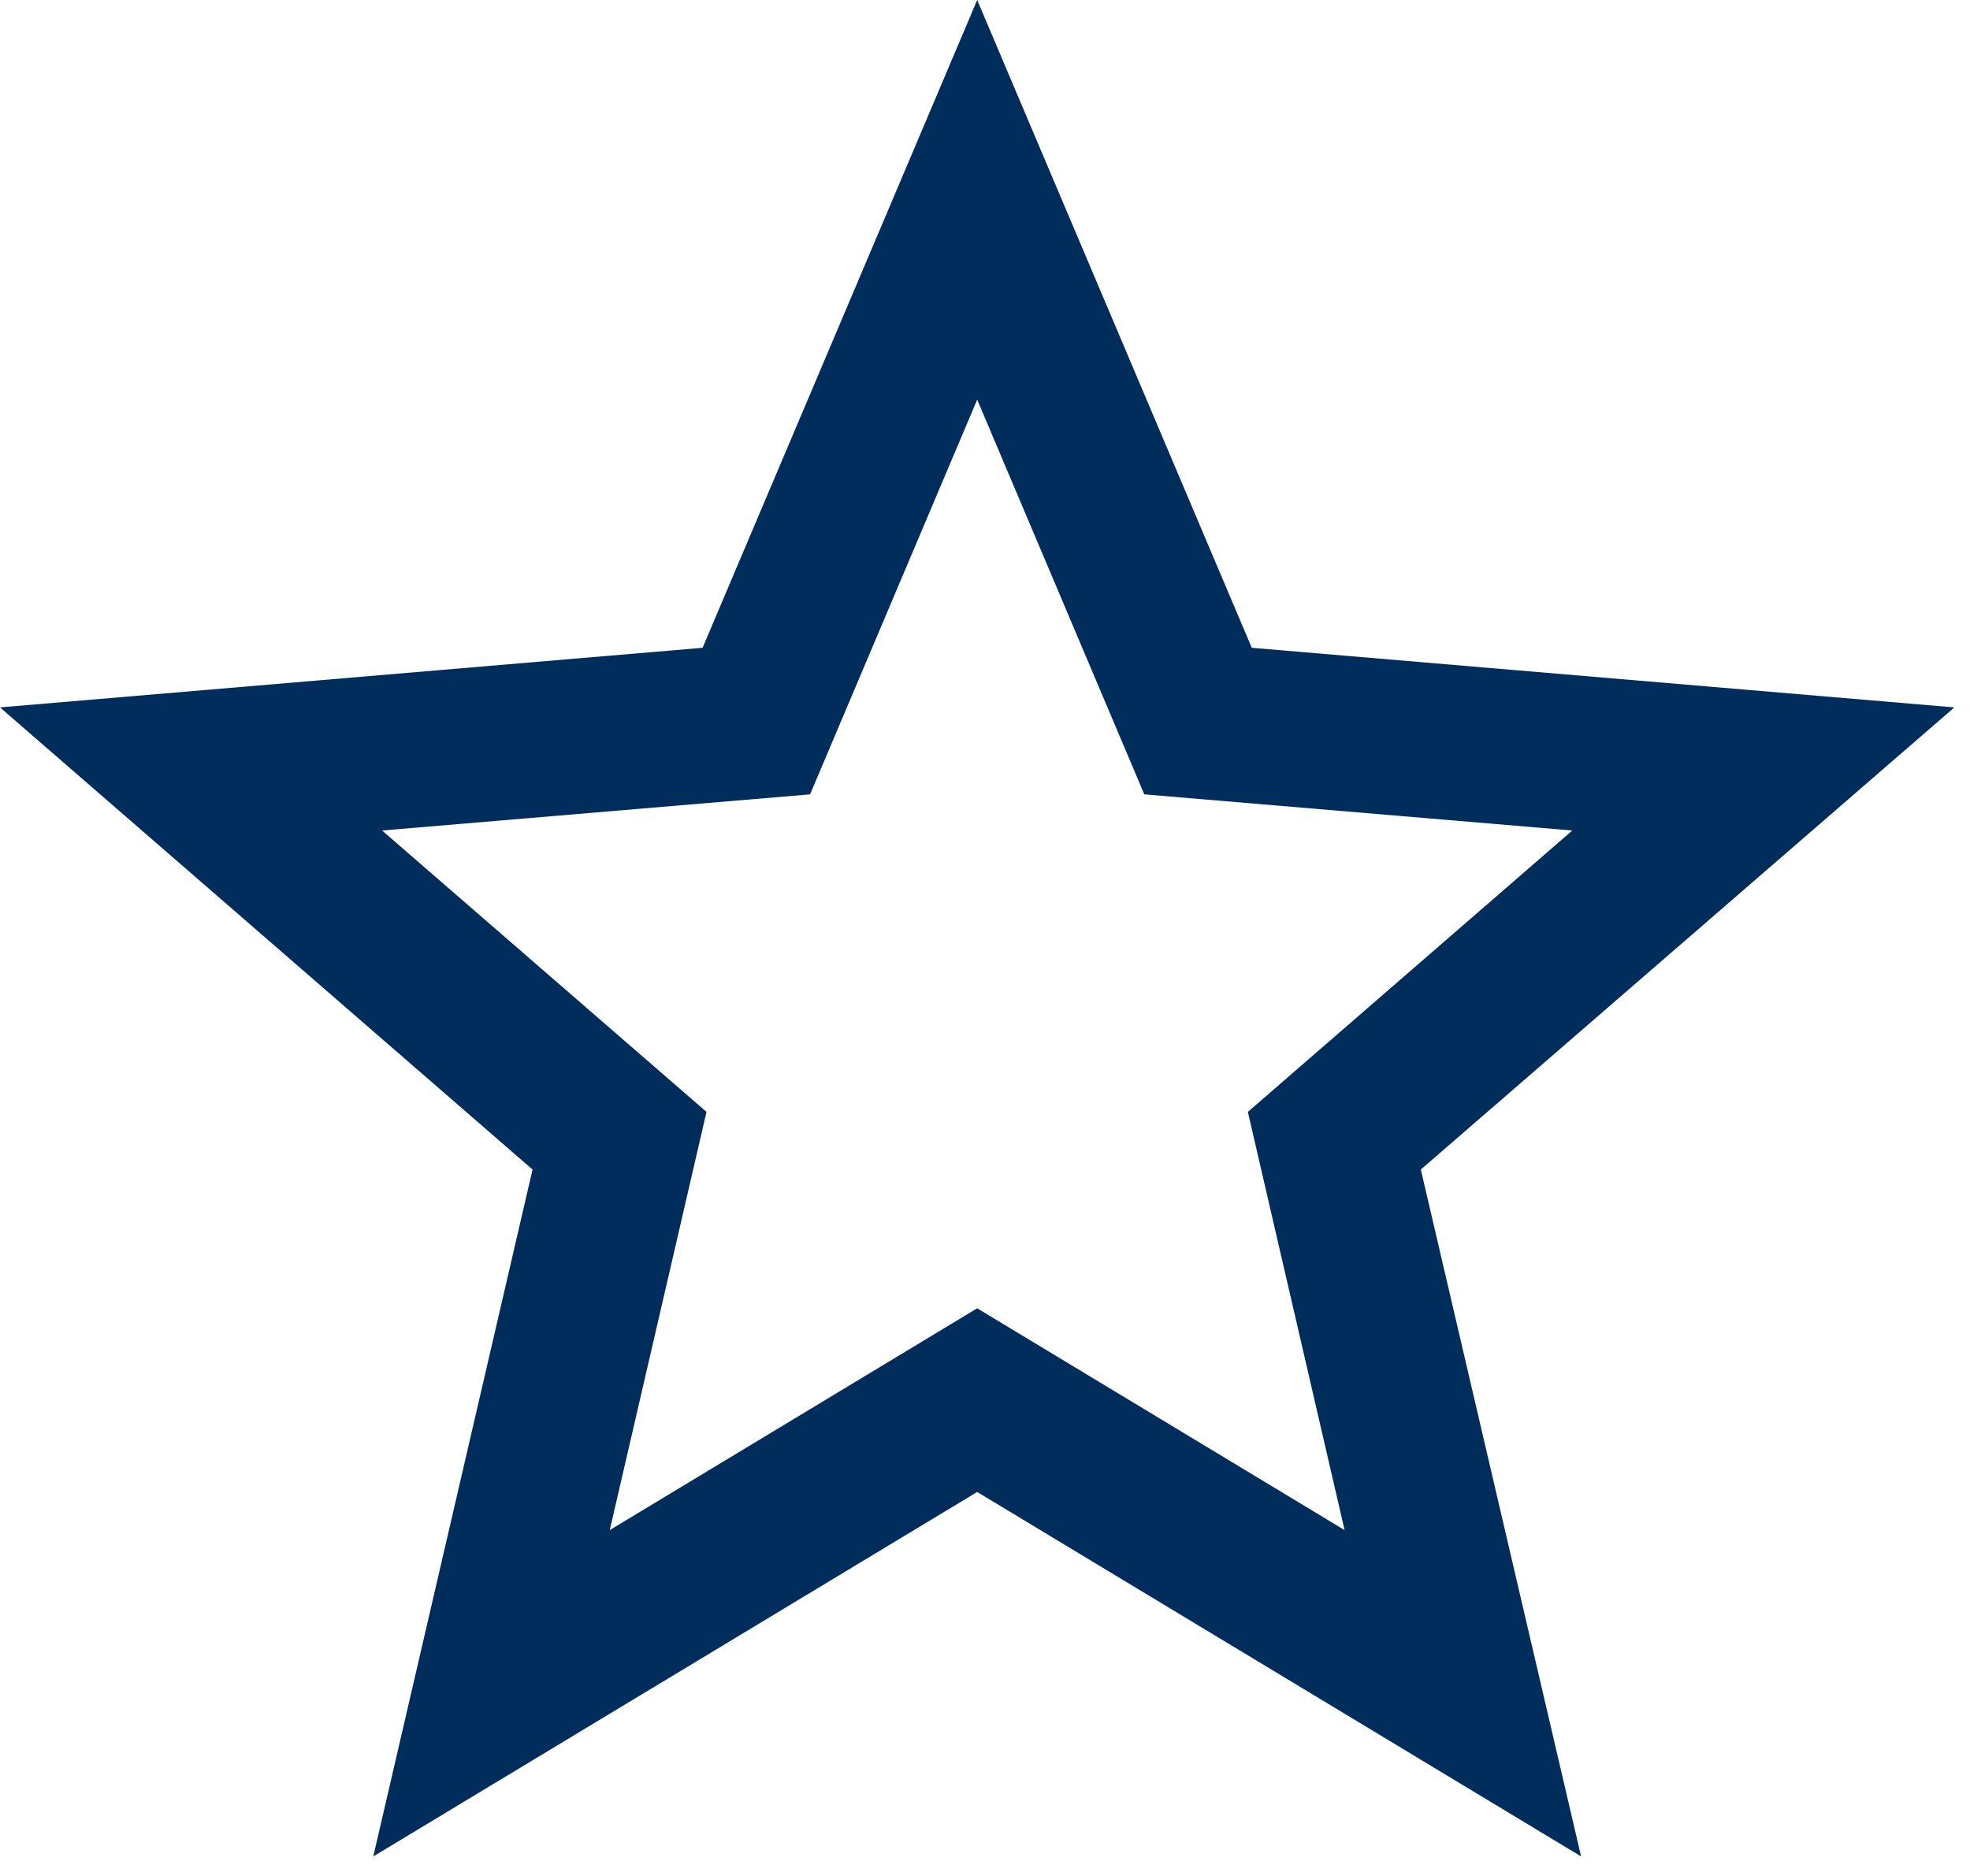 <svg width="84" height="80" viewBox="0 0 84 80" fill="none" xmlns="http://www.w3.org/2000/svg">
<path d="M41.667 55.792L26 65.25L30.125 47.417L16.292 35.417L34.542 33.875L41.667 17.042L48.792 33.875L67.042 35.417L53.208 47.417L57.333 65.25M83.333 30.167L53.375 27.625L41.667 0L29.958 27.625L0 30.167L22.708 49.875L15.917 79.167L41.667 63.625L67.417 79.167L60.583 49.875L83.333 30.167Z" fill="#012D5D"/>
</svg>
